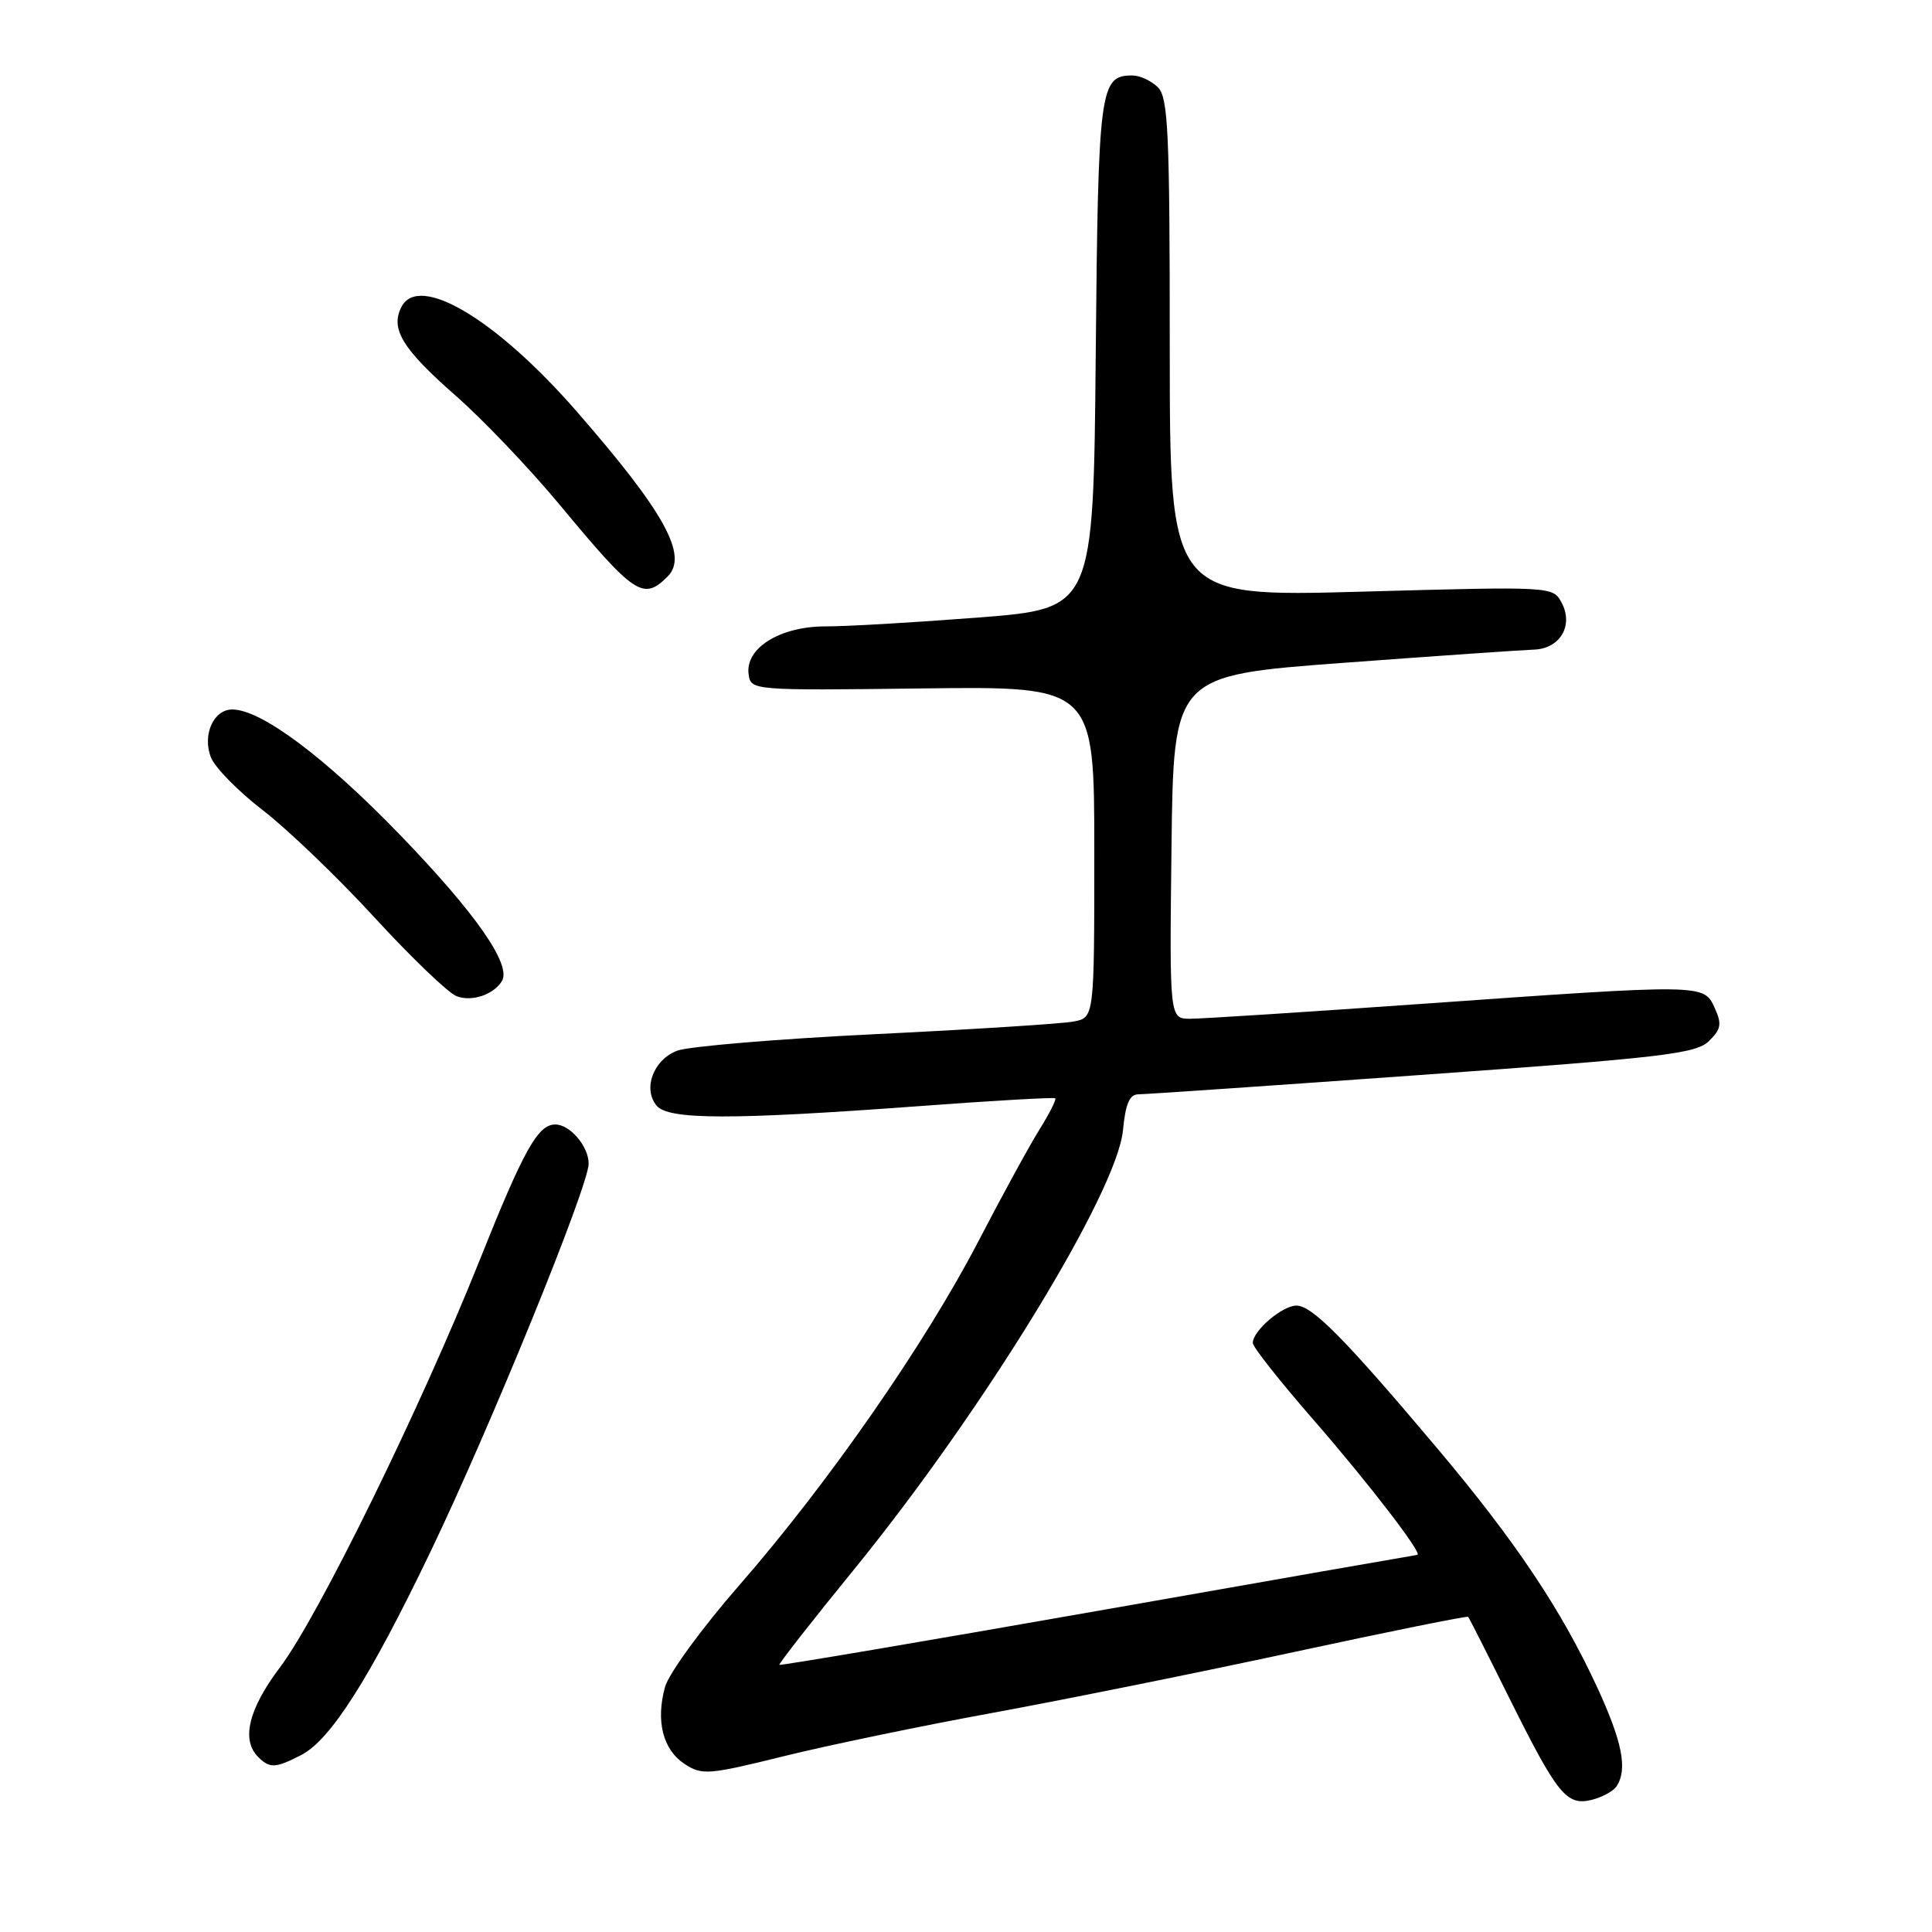 <?xml version="1.0" encoding="UTF-8" standalone="no"?>
<!DOCTYPE svg PUBLIC "-//W3C//DTD SVG 1.1//EN" "http://www.w3.org/Graphics/SVG/1.1/DTD/svg11.dtd" >
<svg xmlns="http://www.w3.org/2000/svg" xmlns:xlink="http://www.w3.org/1999/xlink" version="1.1" viewBox="0 0 256 256">
 <g >
 <path fill="currentColor"
d=" M 214.22 236.67 C 215.68 234.39 214.96 230.78 211.61 223.52 C 206.87 213.28 200.82 204.24 190.52 192.00 C 178.26 177.45 173.88 173.00 171.79 173.00 C 169.90 173.00 166.00 176.34 166.00 177.95 C 166.00 178.48 169.64 183.09 174.10 188.20 C 181.34 196.52 188.60 205.96 187.80 206.03 C 187.63 206.04 168.60 209.37 145.50 213.44 C 122.40 217.50 103.40 220.72 103.27 220.60 C 103.15 220.48 107.60 214.78 113.18 207.94 C 130.30 186.91 148.01 157.99 148.80 149.76 C 149.14 146.22 149.67 145.00 150.88 145.00 C 151.77 145.00 168.70 143.84 188.50 142.42 C 220.26 140.15 224.73 139.62 226.43 137.96 C 228.06 136.38 228.18 135.69 227.20 133.54 C 225.76 130.37 225.79 130.37 188.50 133.01 C 173.10 134.10 159.25 134.99 157.73 134.99 C 154.96 135.00 154.96 135.00 155.23 112.25 C 155.50 89.50 155.50 89.50 178.00 87.83 C 190.38 86.91 201.72 86.13 203.21 86.08 C 206.71 85.98 208.54 82.89 206.92 79.85 C 205.77 77.70 205.68 77.70 180.38 78.40 C 155.00 79.10 155.00 79.10 155.00 46.12 C 155.00 17.47 154.79 12.94 153.43 11.57 C 152.56 10.71 151.04 10.00 150.05 10.00 C 145.72 10.00 145.52 11.57 145.19 46.97 C 144.88 80.64 144.88 80.64 129.69 81.82 C 121.34 82.47 112.20 83.01 109.38 83.00 C 103.33 83.00 98.70 85.89 99.20 89.37 C 99.50 91.48 99.68 91.50 122.25 91.22 C 145.00 90.94 145.00 90.94 145.00 112.89 C 145.00 134.84 145.00 134.84 142.25 135.36 C 140.74 135.65 128.93 136.40 116.00 137.03 C 103.07 137.66 91.26 138.65 89.74 139.22 C 86.59 140.40 85.14 144.26 87.01 146.51 C 88.57 148.39 96.93 148.40 121.50 146.59 C 131.40 145.85 139.64 145.38 139.82 145.53 C 140.00 145.69 139.06 147.54 137.74 149.66 C 136.42 151.77 132.77 158.45 129.63 164.50 C 122.54 178.13 109.76 196.52 97.97 210.04 C 93.04 215.68 88.61 221.76 88.12 223.53 C 86.87 228.05 87.84 231.85 90.72 233.74 C 93.02 235.24 93.87 235.18 103.84 232.71 C 109.70 231.26 122.14 228.68 131.48 226.97 C 140.82 225.26 158.77 221.64 171.38 218.92 C 183.99 216.20 194.41 214.09 194.54 214.24 C 194.67 214.38 197.12 219.22 199.99 225.00 C 206.39 237.85 207.58 239.32 210.95 238.48 C 212.34 238.13 213.82 237.31 214.22 236.67 Z  M 39.93 232.54 C 43.81 230.53 48.96 222.43 57.01 205.68 C 64.96 189.14 78.00 157.15 78.00 154.19 C 78.00 151.90 75.53 149.00 73.58 149.00 C 71.27 149.00 69.40 152.35 63.55 167.00 C 55.77 186.48 42.16 214.24 37.10 220.93 C 32.94 226.44 31.94 230.54 34.20 232.80 C 35.75 234.35 36.50 234.31 39.93 232.54 Z  M 66.50 130.01 C 67.82 127.87 63.07 121.05 53.03 110.65 C 43.09 100.36 34.63 94.03 30.79 94.01 C 28.31 94.00 26.80 97.34 27.93 100.32 C 28.45 101.68 31.56 104.85 34.85 107.38 C 38.13 109.91 44.80 116.31 49.66 121.61 C 54.52 126.90 59.40 131.58 60.50 132.00 C 62.52 132.77 65.37 131.82 66.50 130.01 Z  M 88.46 76.39 C 91.24 73.62 88.07 67.88 76.39 54.49 C 65.76 42.30 55.54 36.20 53.21 40.64 C 51.68 43.56 53.30 46.22 60.39 52.44 C 64.00 55.61 70.19 62.10 74.14 66.86 C 84.11 78.87 85.24 79.62 88.46 76.39 Z "/>
</g>
</svg>